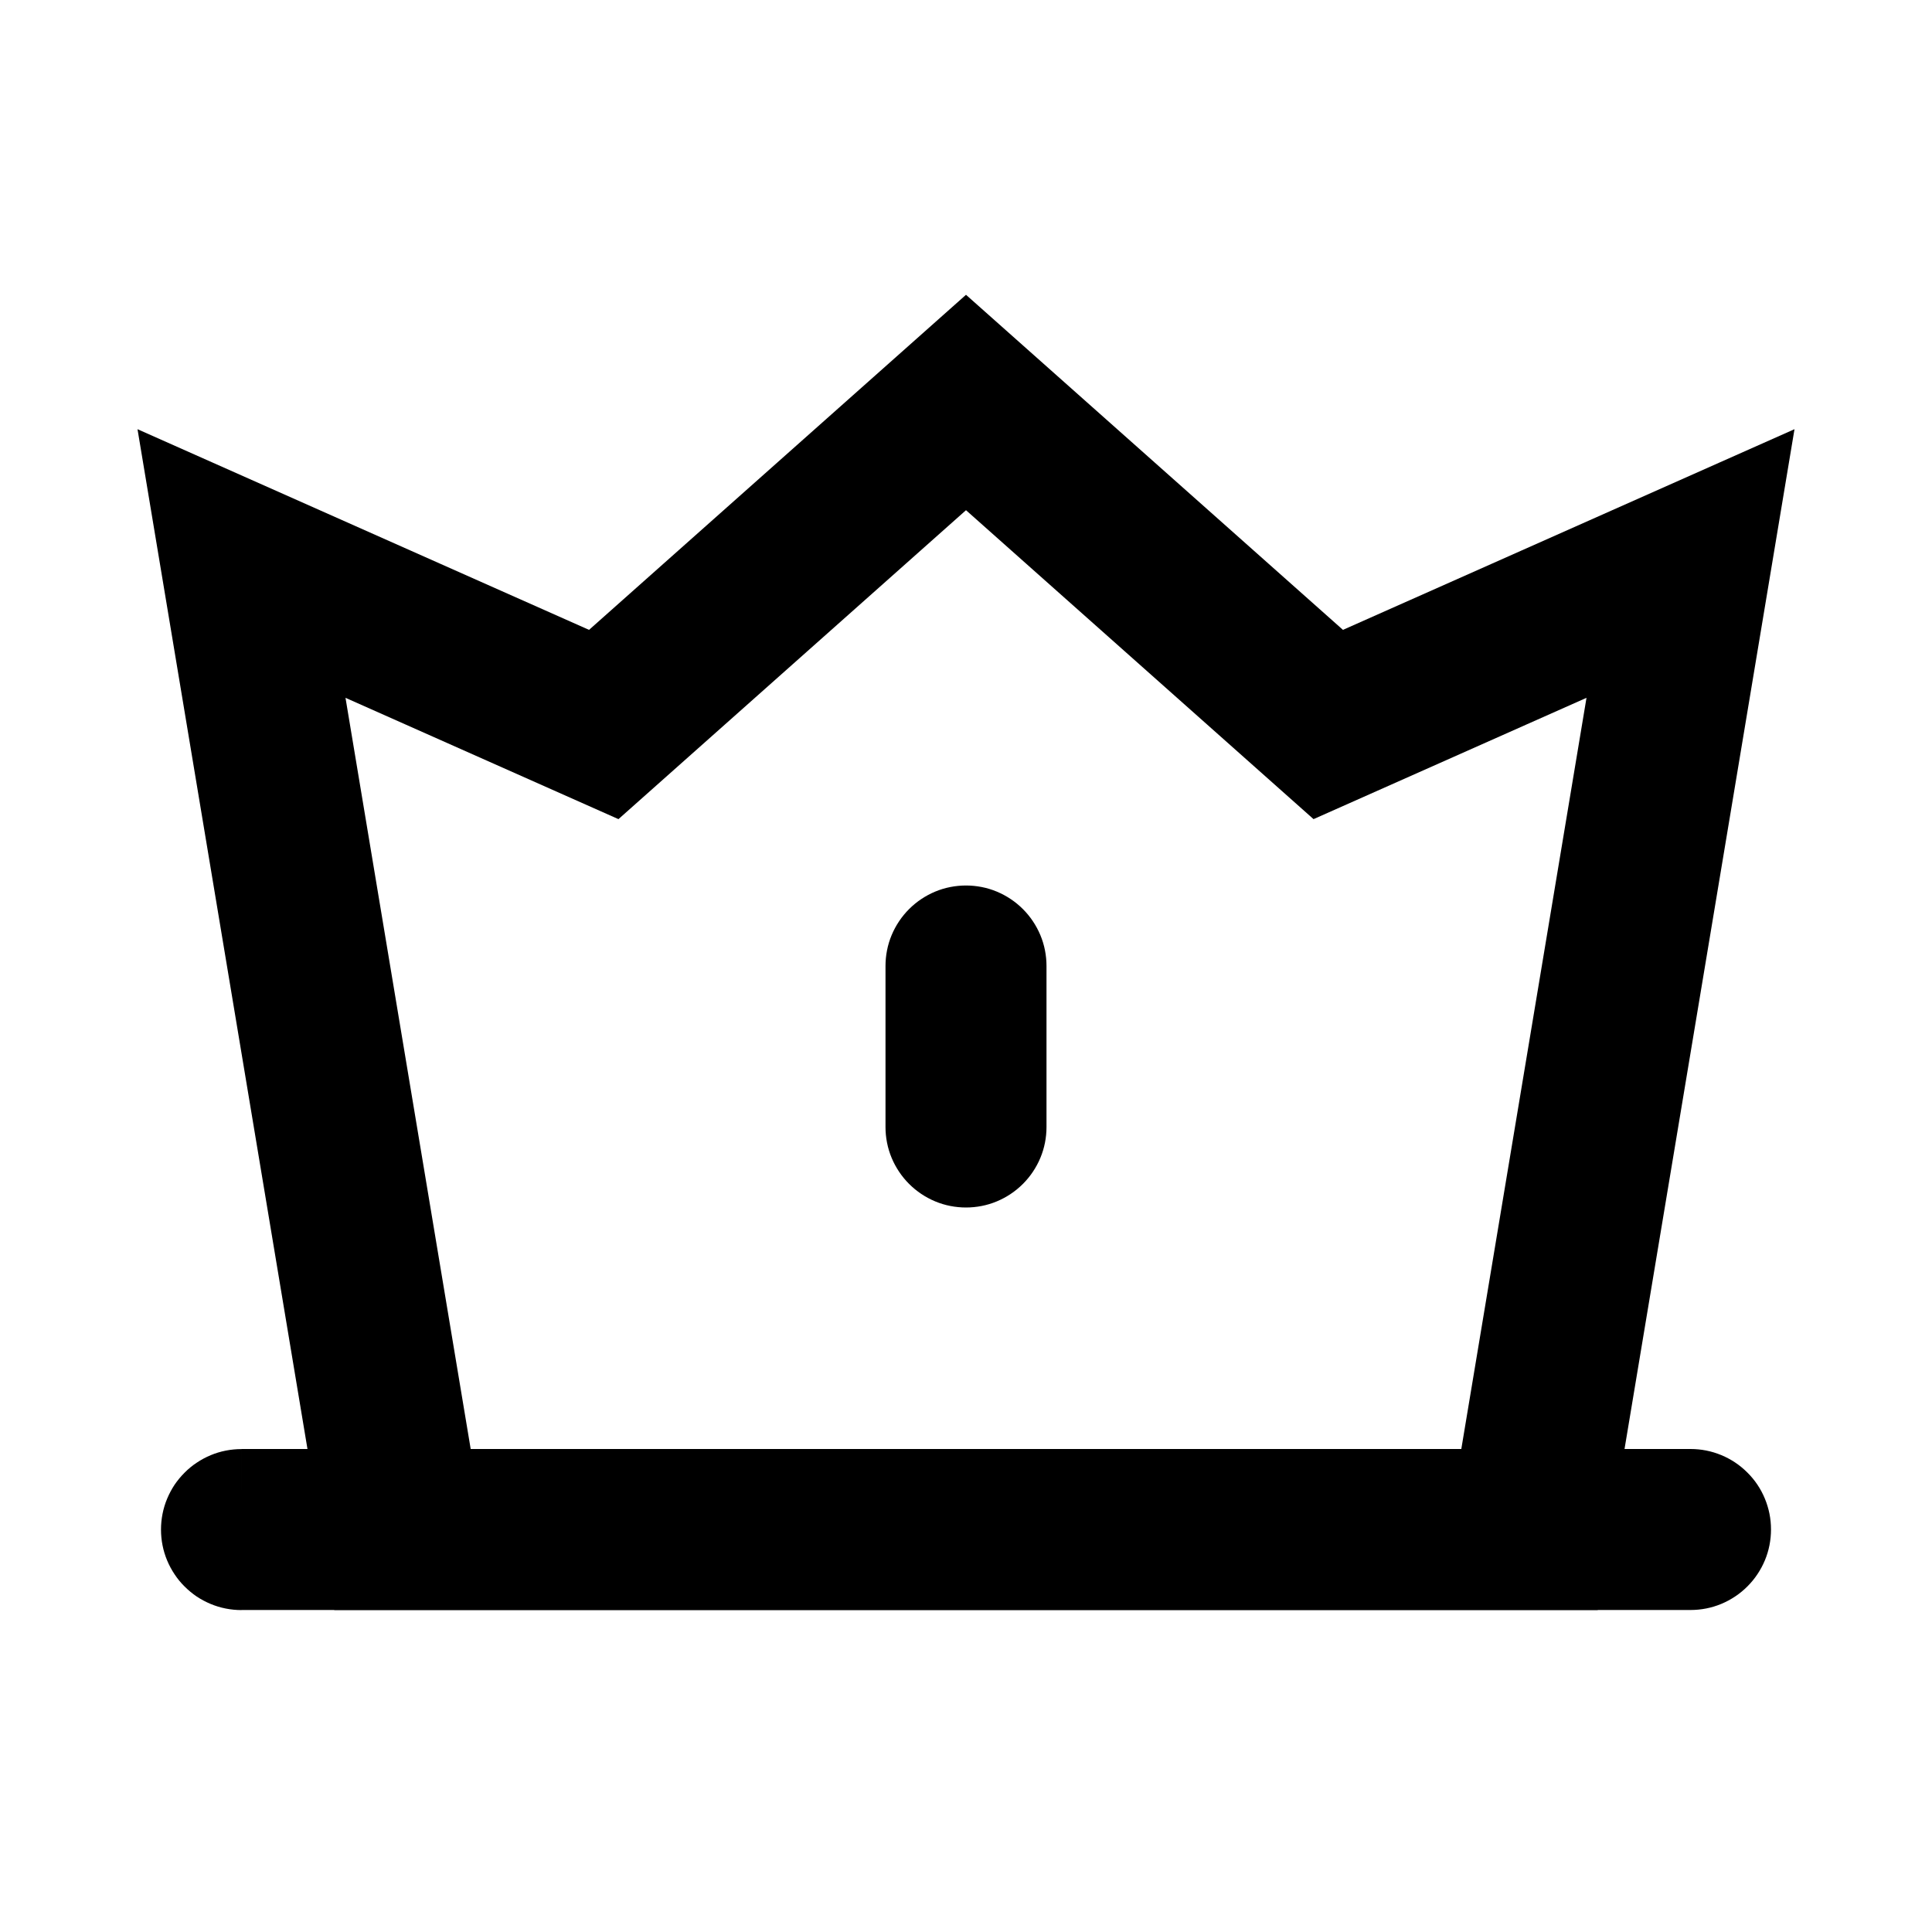 <svg xmlns="http://www.w3.org/2000/svg" xmlns:xlink="http://www.w3.org/1999/xlink" width="24" height="24" viewBox="0 0 24 24" fill="none"><defs><rect id="path_0" x="0" y="0" width="24" height="24" /></defs><g opacity="1" transform="translate(0 0)  rotate(0 12 12)"><mask id="bg-mask-0" fill="white"><use xlink:href="#path_0"></use></mask><g mask="url(#bg-mask-0)" ><path  id="矩形 1" style="stroke:#000000; stroke-width:2; stroke-opacity:1; stroke-dasharray:0 0" transform="translate(3 5)  rotate(0 9 7)" d="M2,14L16,14L18,2L13.5,4L9,0L4.5,4L0,2L2,14Z " /><path id="路径 1"  style="fill:#000000" transform="translate(3 19)  rotate(0 9 0.001)" opacity="1" d="M18 -1L18 -1Q18.199 -1 18.383 -0.924Q18.566 -0.848 18.707 -0.707Q18.848 -0.567 18.924 -0.383Q19 -0.199 19 -5.55555e-05Q19 0.098 18.981 0.195Q18.962 0.292 18.924 0.383Q18.886 0.474 18.831 0.556Q18.777 0.637 18.707 0.707Q18.637 0.777 18.556 0.831Q18.474 0.886 18.383 0.924Q18.292 0.962 18.195 0.981Q18.099 1 18 1L18 0L18 1L5.55e-05 1L5.55556e-05 1.001Q-0.098 1.001 -0.195 0.982Q-0.292 0.963 -0.383 0.925Q-0.474 0.887 -0.556 0.833Q-0.637 0.778 -0.707 0.708Q-0.777 0.639 -0.831 0.557Q-0.886 0.475 -0.924 0.384Q-0.962 0.293 -0.981 0.196Q-1 0.1 -1 0.001Q-1 -0.097 -0.981 -0.194Q-0.962 -0.291 -0.924 -0.382Q-0.886 -0.473 -0.832 -0.555Q-0.777 -0.636 -0.707 -0.706Q-0.638 -0.776 -0.556 -0.83Q-0.474 -0.885 -0.383 -0.923Q-0.292 -0.961 -0.195 -0.98Q-0.099 -0.999 -5.55556e-05 -0.999L0 0.001L0 -1L18 -1Z " /><path  id="路径 1" style="stroke:#000000; stroke-width:2; stroke-opacity:1; stroke-dasharray:0 0" transform="translate(3 19)  rotate(0 9 0.001)" d="" /><path id="路径 52"  style="fill:#000000" transform="translate(12 12)  rotate(0 0.5 1)" opacity="1" d="M-1 0Q-1 -0.098 -0.981 -0.195Q-0.962 -0.292 -0.924 -0.383Q-0.886 -0.474 -0.831 -0.556Q-0.777 -0.637 -0.707 -0.707Q-0.637 -0.777 -0.556 -0.831Q-0.474 -0.886 -0.383 -0.924Q-0.292 -0.962 -0.195 -0.981Q-0.098 -1 0 -1Q0.098 -1 0.195 -0.981Q0.292 -0.962 0.383 -0.924Q0.474 -0.886 0.556 -0.831Q0.637 -0.777 0.707 -0.707Q0.777 -0.637 0.831 -0.556Q0.886 -0.474 0.924 -0.383Q0.962 -0.292 0.981 -0.195Q1 -0.098 1 0L1 2Q1 2.098 0.981 2.195Q0.962 2.292 0.924 2.383Q0.886 2.474 0.831 2.556Q0.777 2.637 0.707 2.707Q0.637 2.777 0.556 2.831Q0.474 2.886 0.383 2.924Q0.292 2.962 0.195 2.981Q0.098 3 0 3Q-0.098 3 -0.195 2.981Q-0.292 2.962 -0.383 2.924Q-0.474 2.886 -0.556 2.831Q-0.637 2.777 -0.707 2.707Q-0.777 2.637 -0.831 2.556Q-0.886 2.474 -0.924 2.383Q-0.962 2.292 -0.981 2.195Q-1 2.098 -1 2L-1 0Z " /><path  id="路径 52" style="stroke:#000000; stroke-width:2; stroke-opacity:1; stroke-dasharray:0 0" transform="translate(12 12)  rotate(0 0.5 1)" d="" /></g></g></svg>